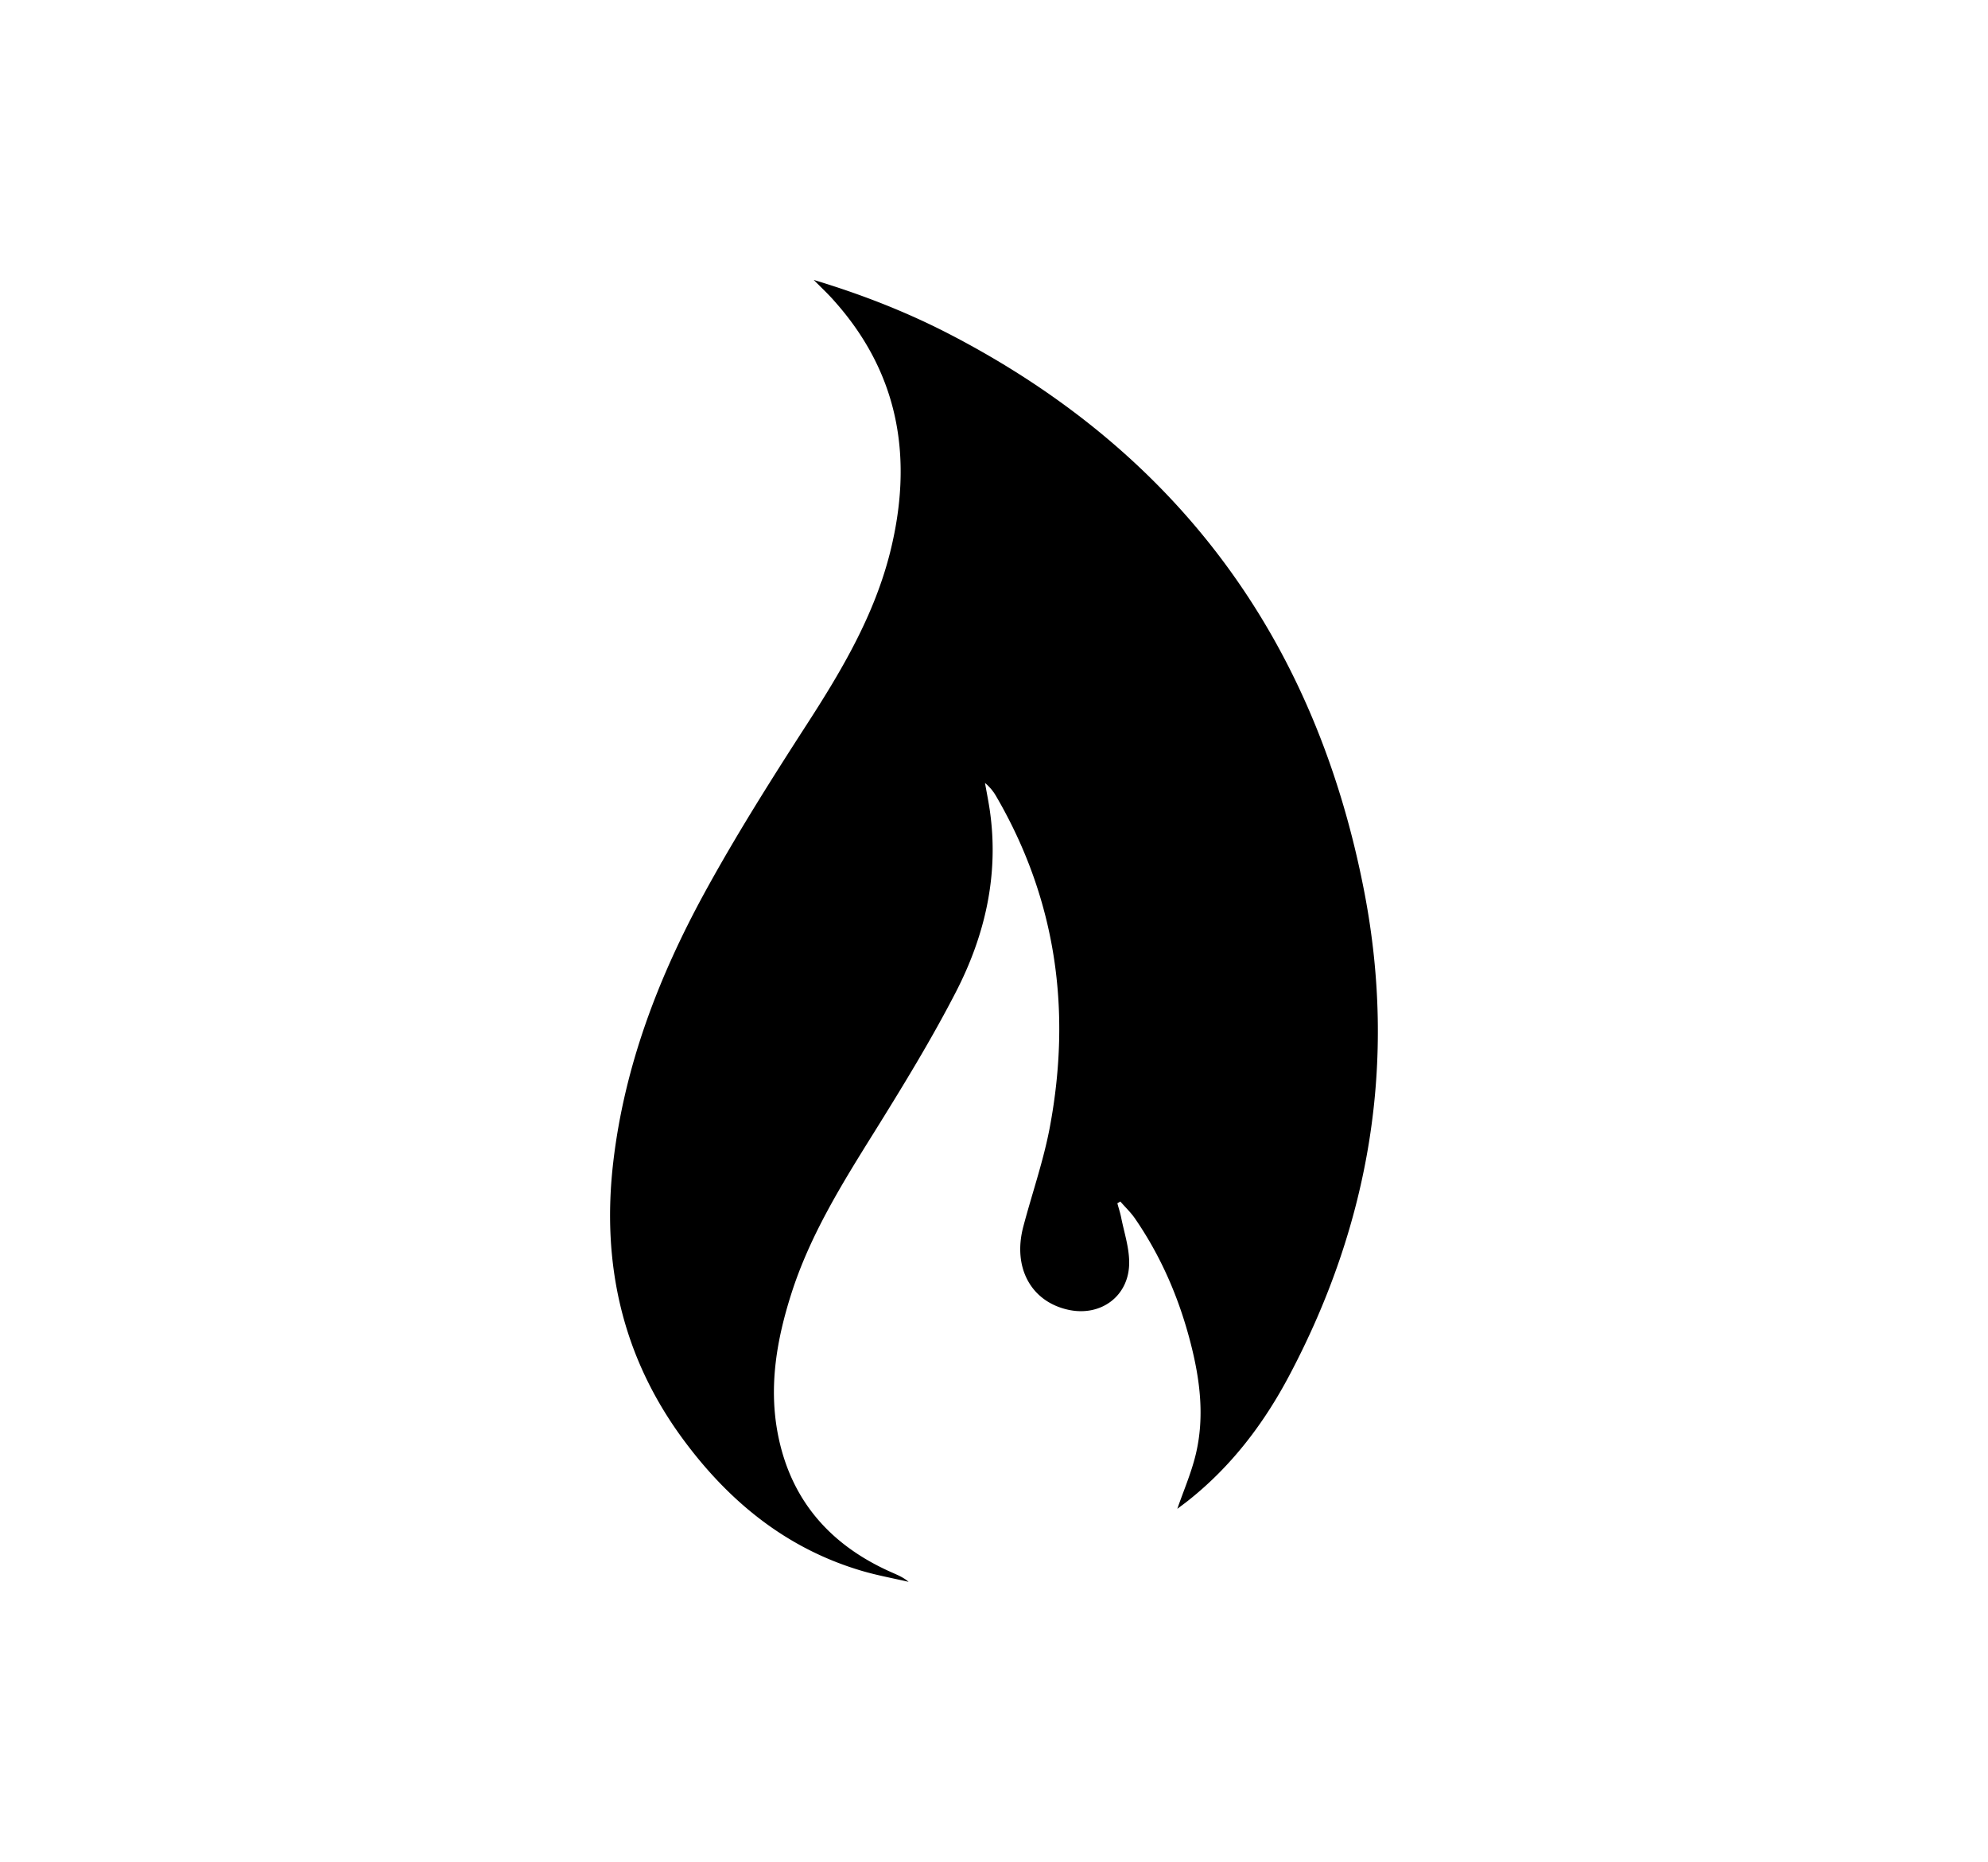 <svg xmlns="http://www.w3.org/2000/svg" width="55.18" height="51.66" viewBox="0 0 55.18 51.66"><path d="M22.586 7.768c1.312.396 2.543.875 3.719 1.479 6.389 3.291 10.22 8.507 11.569 15.533.898 4.69.15 9.163-2.085 13.385-.704 1.332-1.603 2.517-2.791 3.462-.113.09-.23.175-.32.243.17-.493.385-.986.51-1.502.253-1.043.121-2.086-.144-3.11-.319-1.238-.819-2.4-1.55-3.458-.116-.165-.265-.305-.397-.458l-.083.049c.038.141.083.274.11.416.081.4.214.803.218 1.207.015.94-.778 1.536-1.697 1.331-1.026-.229-1.539-1.165-1.244-2.297.245-.93.567-1.844.742-2.787.599-3.214.178-6.279-1.477-9.137a1.394 1.394 0 0 0-.326-.398c.044.251.095.5.132.751.263 1.797-.132 3.49-.948 5.067-.688 1.333-1.476 2.617-2.27 3.892-.894 1.432-1.779 2.857-2.294 4.479-.396 1.246-.618 2.514-.381 3.818.342 1.867 1.444 3.135 3.161 3.896.161.072.33.138.48.267-.43-.099-.866-.178-1.289-.302-2.098-.616-3.699-1.926-4.975-3.659-1.691-2.295-2.262-4.879-1.934-7.688.313-2.682 1.265-5.154 2.547-7.496.879-1.604 1.859-3.153 2.852-4.69.958-1.483 1.845-2.992 2.282-4.721.647-2.576.277-4.938-1.534-6.974-.172-.199-.364-.376-.583-.598"/></svg>